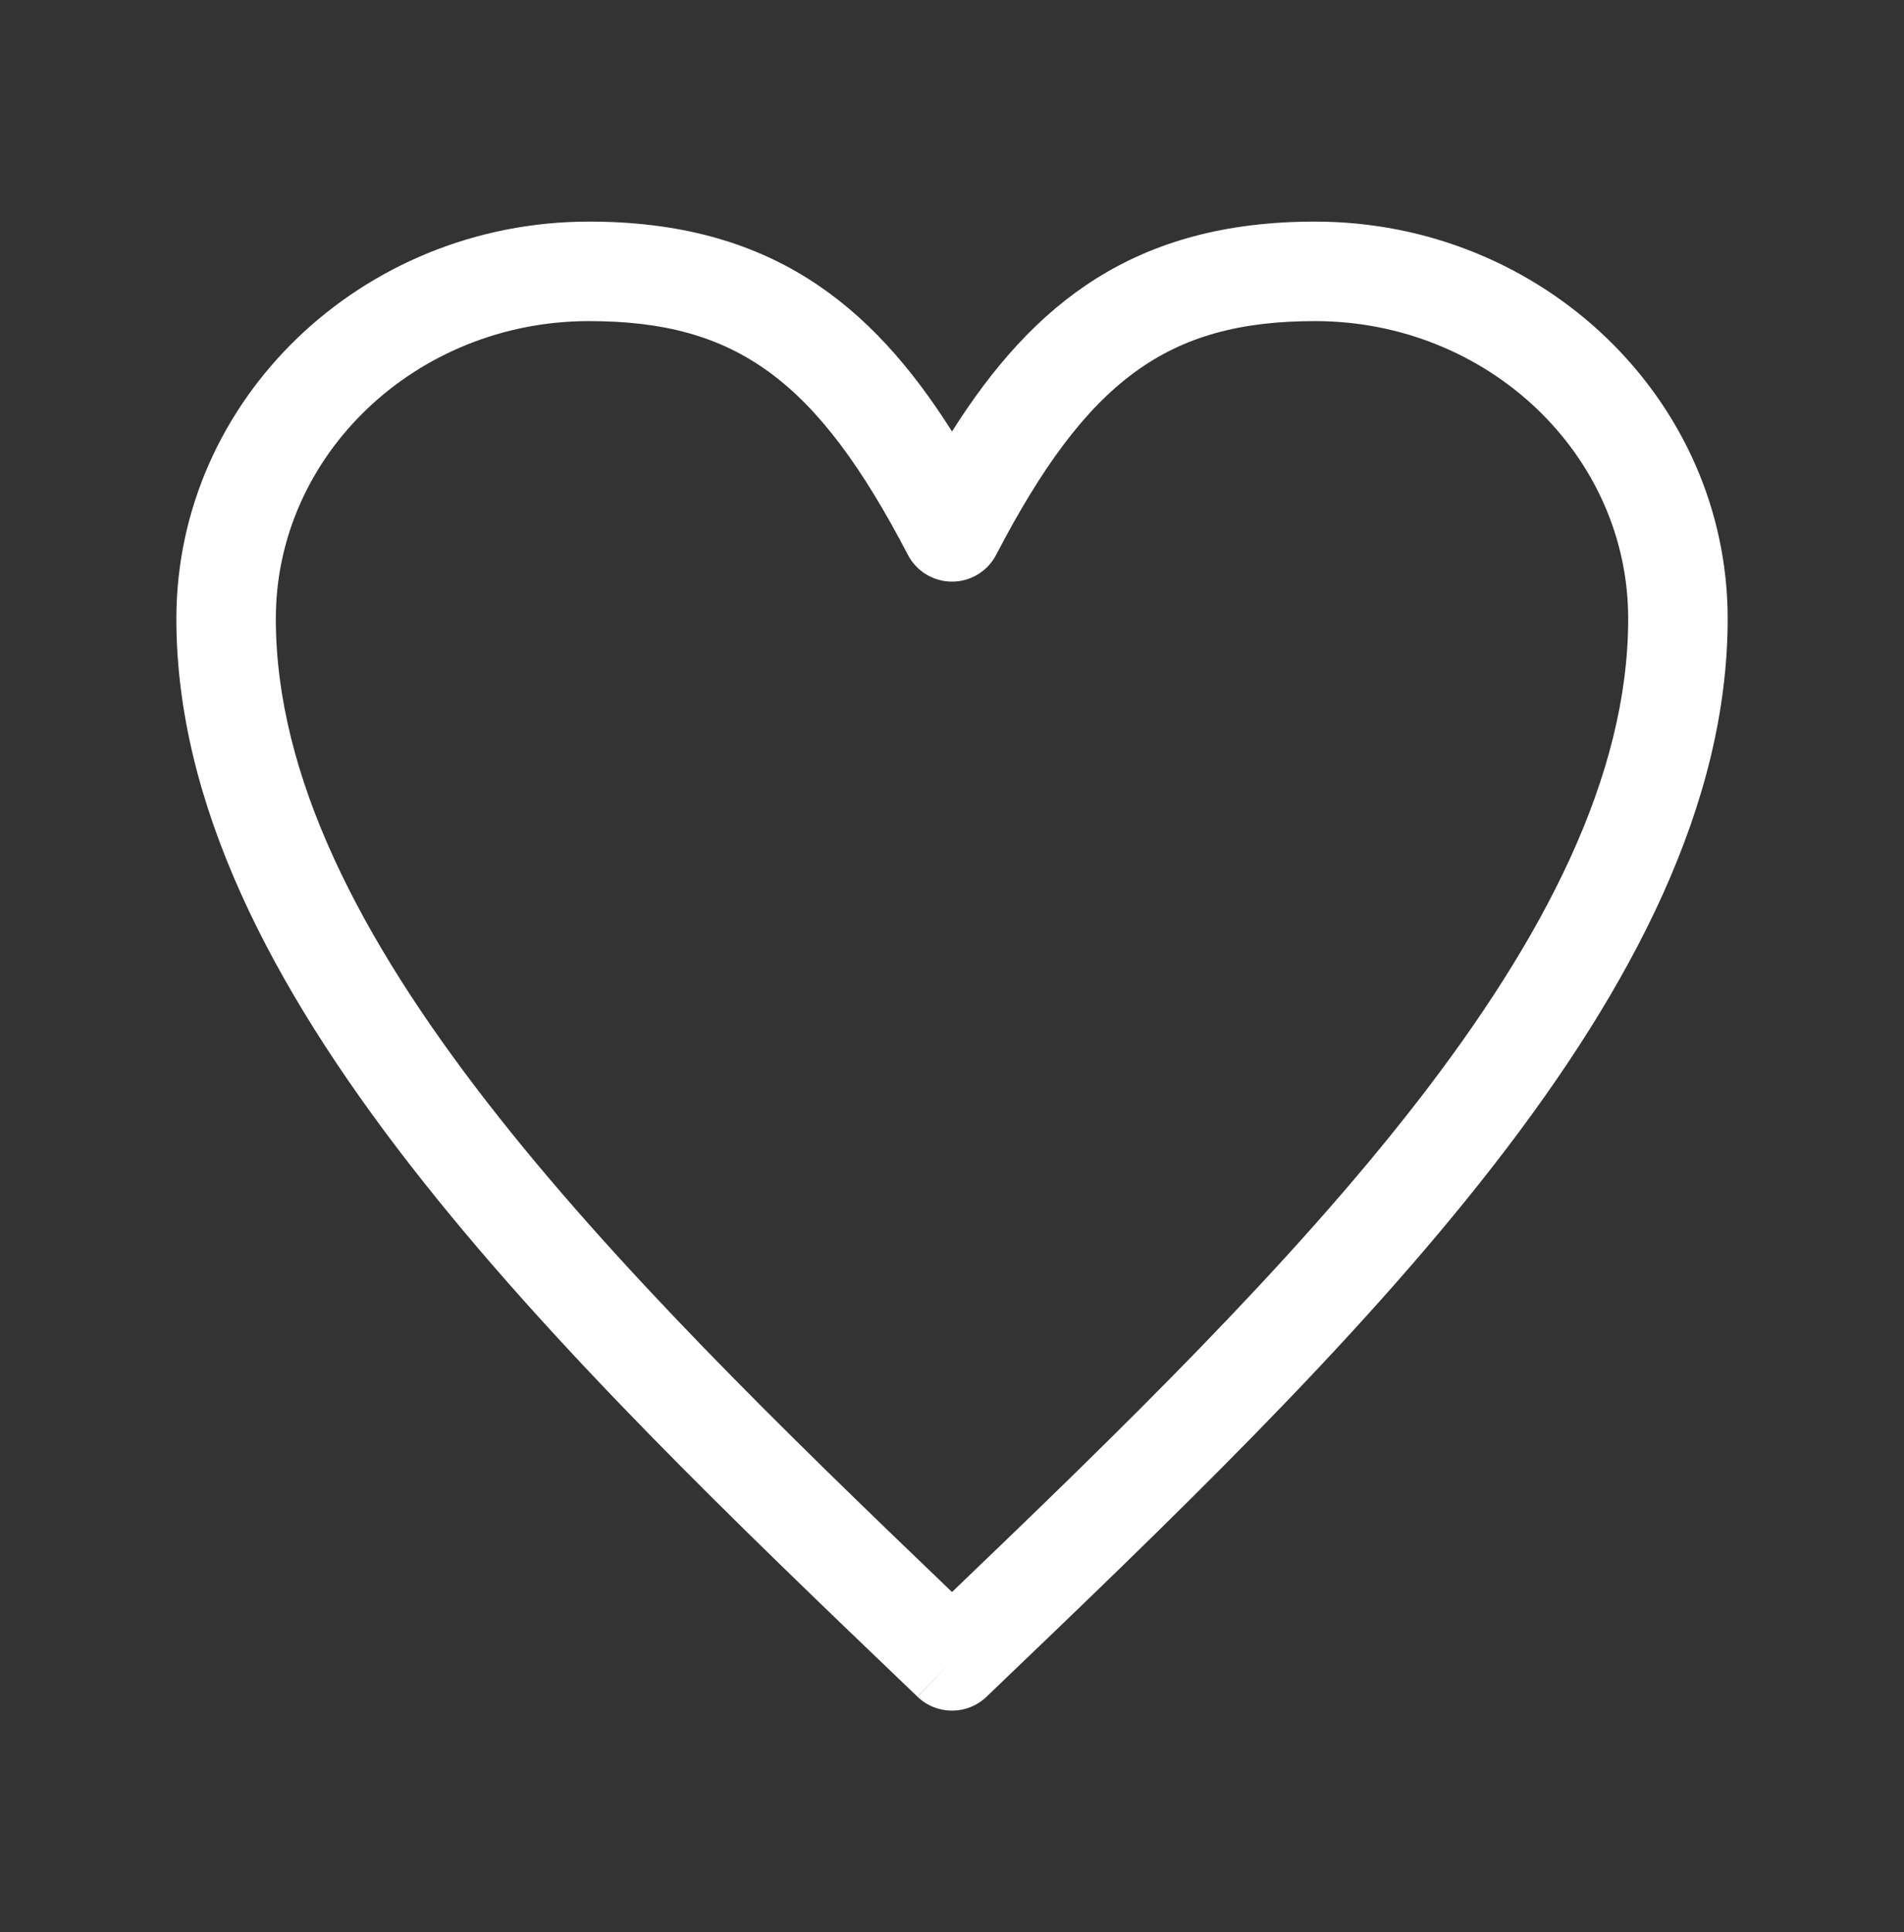 <?xml version="1.0" encoding="utf-8"?>
<!-- Generator: Adobe Illustrator 16.0.0, SVG Export Plug-In . SVG Version: 6.00 Build 0)  -->
<!DOCTYPE svg PUBLIC "-//W3C//DTD SVG 1.1//EN" "http://www.w3.org/Graphics/SVG/1.1/DTD/svg11.dtd">
<svg version="1.1" xmlns="http://www.w3.org/2000/svg" xmlns:xlink="http://www.w3.org/1999/xlink" x="0px" y="0px"
	 width="172.278px" height="174.782px" viewBox="0 0 172.278 174.782" enable-background="new 0 0 172.278 174.782"
	 xml:space="preserve">
<rect x="0" y="0" width="172.278" height="174.782" fill="#333333" stroke="none"/>
<g id="Layer_1">
	<g>
		<g>
			<path fill="#FFFFFF" d="M86.14,154.736c-1.12,0-2.241-0.416-3.111-1.248l3.111-3.252l-3.12,3.244
				c-32.97-31.549-67.062-64.169-67.062-97.513c0-19.808,16.751-35.922,37.342-35.922c16.271,0,25.486,7.356,32.841,18.985
				c7.354-11.629,16.569-18.985,32.842-18.985c20.589,0,37.34,16.114,37.34,35.922c0,33.346-34.097,65.97-67.07,97.521
				C88.381,154.32,87.26,154.736,86.14,154.736z M53.299,29.045c-15.628,0-28.342,12.077-28.342,26.922
				c0,28.533,30.579,58.726,61.183,88.04c30.605-29.314,61.182-59.506,61.182-88.04c0-14.845-12.713-26.922-28.34-26.922
				c-13.337,0-20.617,5.336-28.851,21.146c-0.775,1.487-2.313,2.421-3.991,2.421s-3.216-0.934-3.991-2.421
				C73.914,34.381,66.634,29.045,53.299,29.045z"/>
		</g>
	</g>
</g>
<g id="Layer_2">
</g>
</svg>
